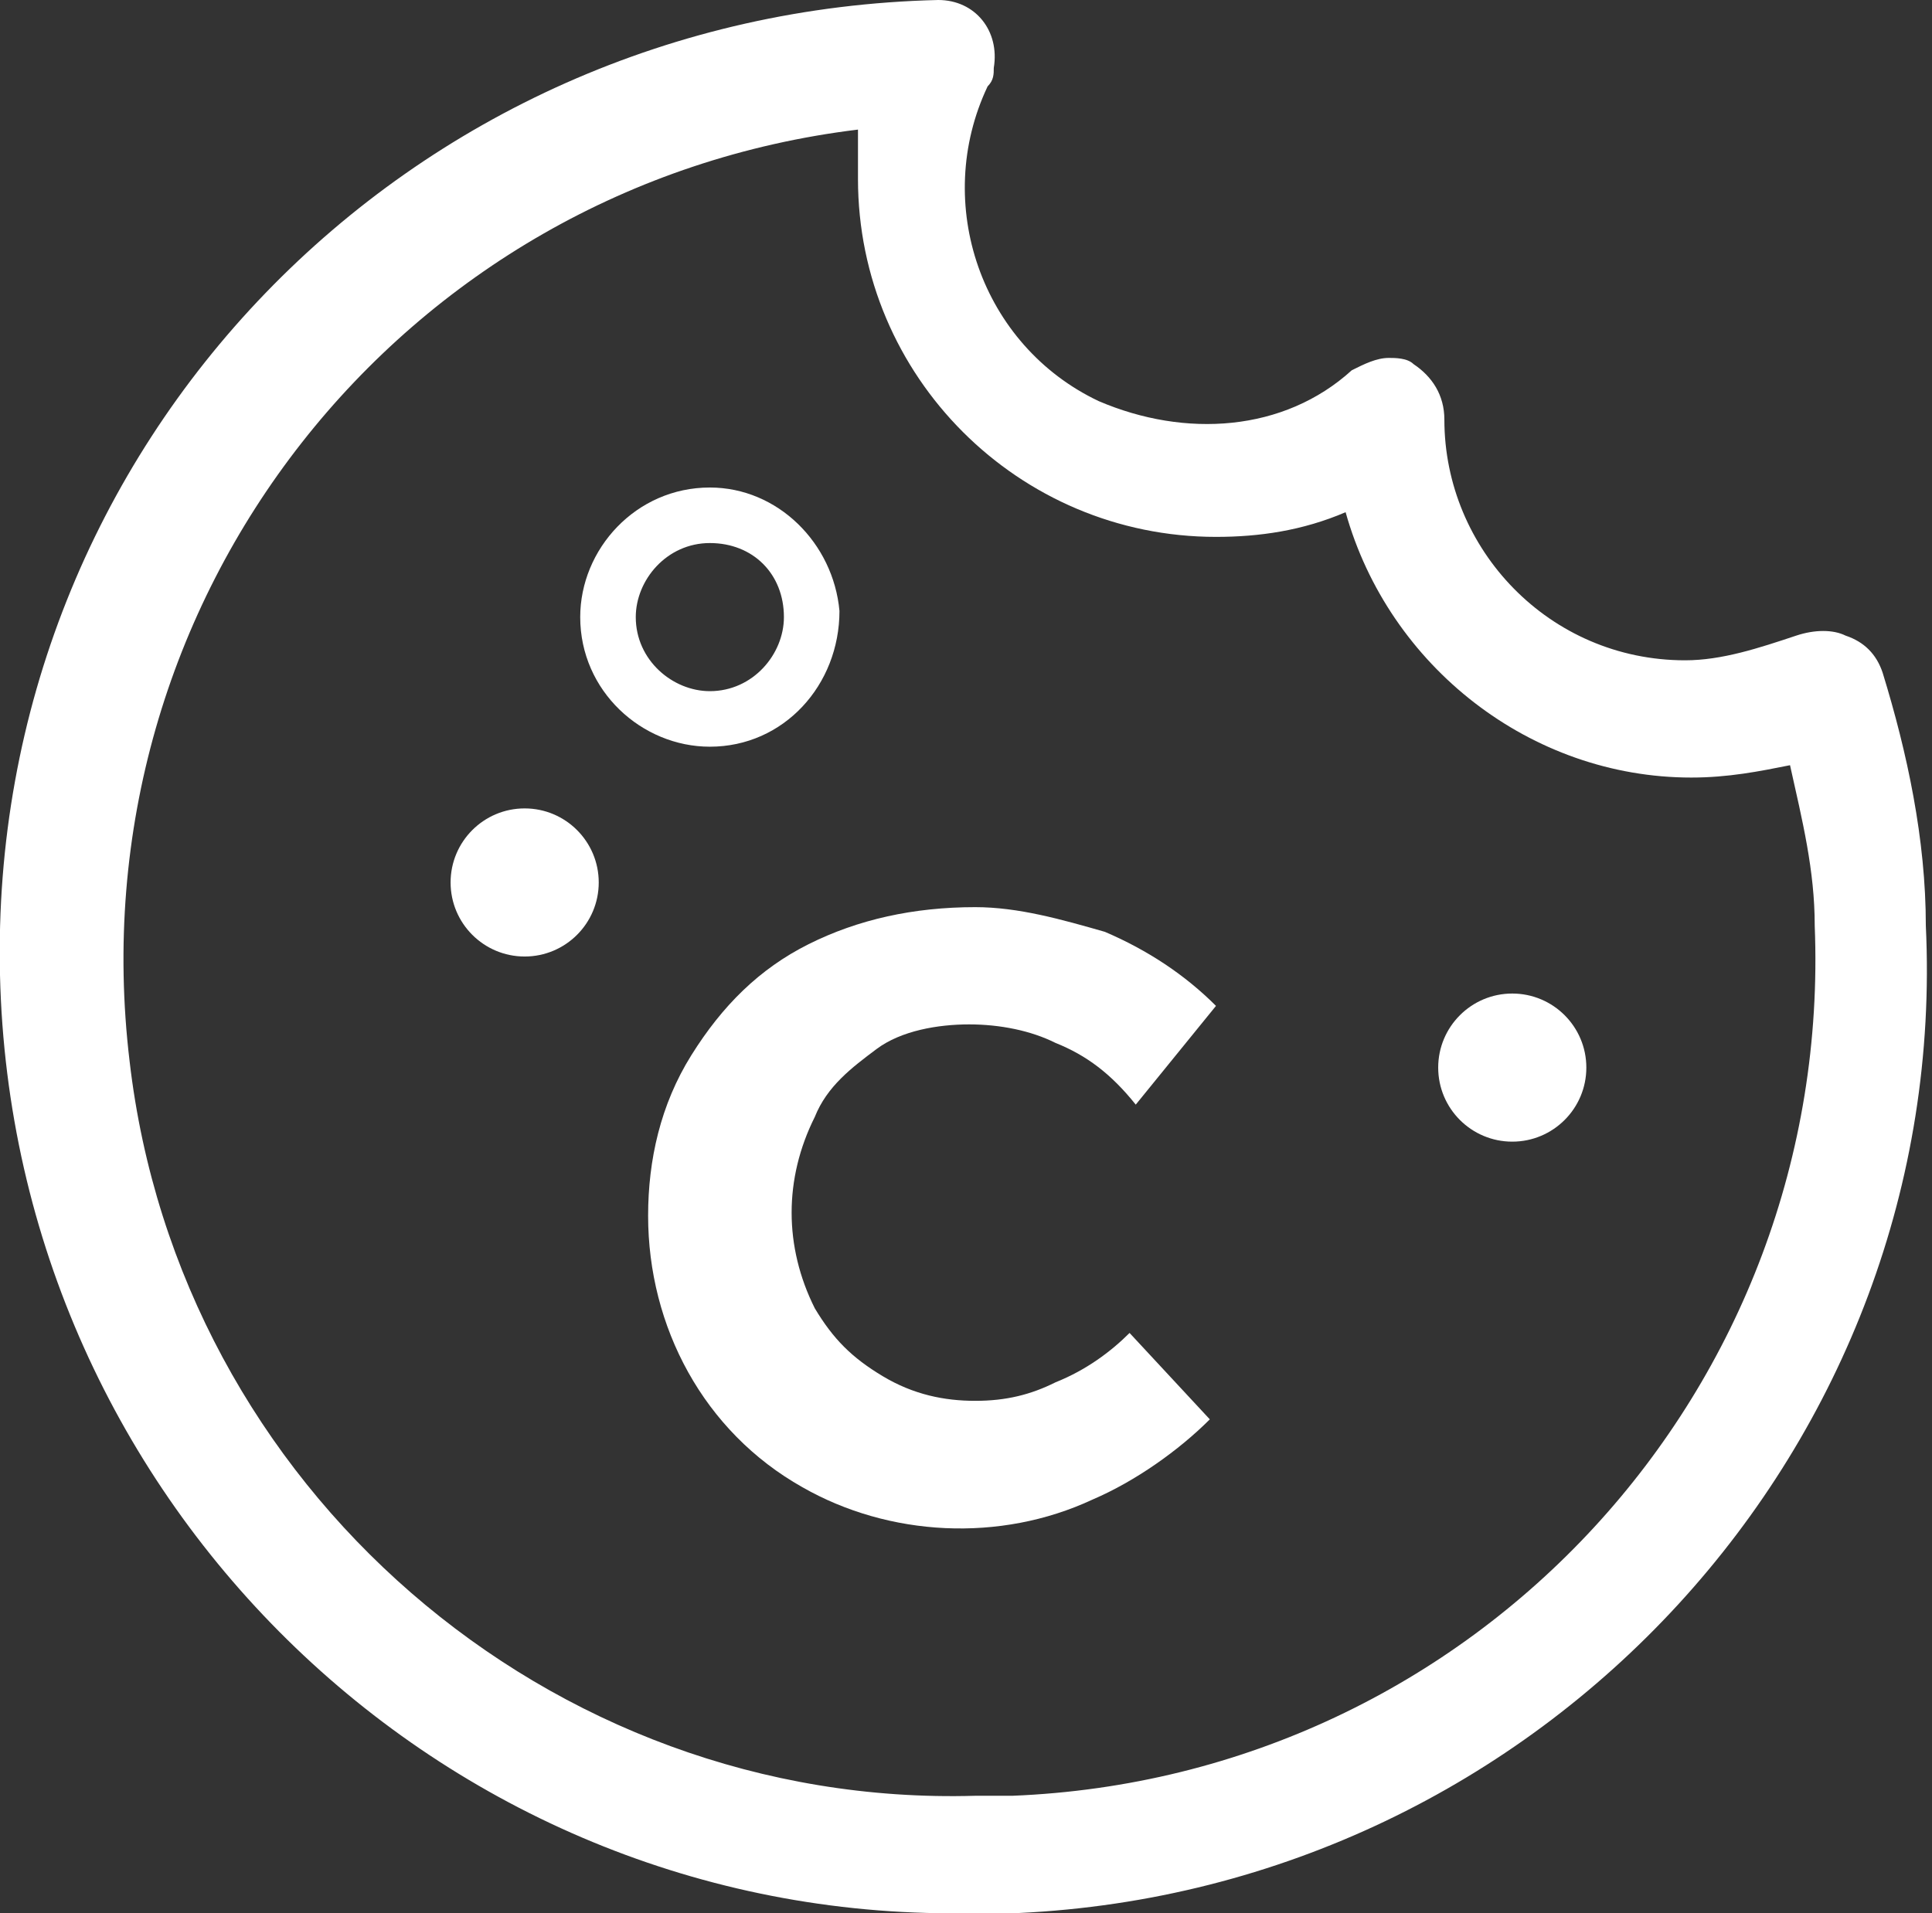 <?xml version="1.0" encoding="utf-8"?>
<!-- Generator: Adobe Illustrator 24.3.0, SVG Export Plug-In . SVG Version: 6.00 Build 0)  -->
<svg version="1.1" id="Layer_1" xmlns="http://www.w3.org/2000/svg" x="0px" y="0px"
     viewBox="0 0 31.3 31" style="enable-background:new 0 0 31.3 31;" xml:space="preserve">
<rect x="0" y="0" width="31.3" height="31" fill="#333333" stroke="none"/>
<style type="text/css">
	.st0{display:none;fill:#048B9A;}
	.st1{fill:#FFFFFF;}
</style>
    <polygon class="st0" points="-8.2,-40 -8.2,40 71.8,40 "/>
    <g id="FINAL_COLOR">
	<path class="st1" d="M15.8,31C7.3,31.2,0.2,24.4,0,15.8S6.6,0.2,15.2,0l0,0c0.6,0,1,0.5,0.9,1.1c0,0.1,0,0.2-0.1,0.3
		c-0.9,1.9-0.1,4.2,1.8,5.1c1.4,0.6,3,0.5,4.1-0.5c0.2-0.1,0.4-0.2,0.6-0.2c0.1,0,0.3,0,0.4,0.1c0.3,0.2,0.5,0.5,0.5,0.9l0,0
		c0,2.1,1.7,3.9,3.9,3.9c0.6,0,1.2-0.2,1.8-0.4c0.3-0.1,0.6-0.1,0.8,0c0.3,0.1,0.5,0.3,0.6,0.6c0.4,1.3,0.7,2.7,0.7,4.1
		C31.6,23.4,25,30.6,16.5,31H15.8z M13.9,2.1C6.5,3,1.2,9.7,2.1,17.2c0.8,6.9,6.8,12.1,13.7,11.9h0.6c7.5-0.3,13.3-6.6,13-14.1
		c0,0,0,0,0,0c0-0.9-0.2-1.7-0.4-2.6c-0.5,0.1-1,0.2-1.6,0.2l0,0c-2.6,0-4.9-1.8-5.6-4.3c-0.7,0.3-1.4,0.4-2.1,0.4
		c-3.2,0-5.8-2.6-5.8-5.8C13.9,2.7,13.9,2.4,13.9,2.1L13.9,2.1z"/>
        <path class="st1" d="M11.5,12.1c-1.1,0-2.1-0.9-2.1-2.1c0-1.1,0.9-2.1,2.1-2.1c1.1,0,2,0.9,2.1,2C13.6,11.1,12.7,12.1,11.5,12.1
		C11.5,12.1,11.5,12.1,11.5,12.1z M11.5,8.8c-0.7,0-1.2,0.6-1.2,1.2c0,0.7,0.6,1.2,1.2,1.2c0.7,0,1.2-0.6,1.2-1.2c0,0,0,0,0,0
		C12.7,9.3,12.2,8.8,11.5,8.8z"/>
        <circle class="st1" cx="8.5" cy="14.3" r="1.2"/>
        <circle class="st1" cx="24.5" cy="17.3" r="1.2"/>
        <path class="st1" d="M17.1,16.9c-0.4-0.2-0.9-0.3-1.4-0.3c-0.5,0-1.1,0.1-1.5,0.4c-0.4,0.3-0.8,0.6-1,1.1c-0.5,1-0.5,2.1,0,3.1
		c0.3,0.5,0.6,0.8,1.1,1.1c0.5,0.3,1,0.4,1.5,0.4c0.5,0,0.9-0.1,1.3-0.3c0.5-0.2,0.9-0.5,1.2-0.8l1.3,1.4c-0.5,0.5-1.2,1-1.9,1.3
		c-1.5,0.7-3.3,0.6-4.7-0.2c-1.6-0.9-2.5-2.6-2.5-4.4c0-0.9,0.2-1.8,0.7-2.6c0.5-0.8,1.1-1.4,1.9-1.8c0.8-0.4,1.7-0.6,2.7-0.6
		c0.7,0,1.4,0.2,2.1,0.4c0.7,0.3,1.3,0.7,1.8,1.2l-1.3,1.6C18,17.4,17.6,17.1,17.1,16.9z"/>
</g>
</svg>
